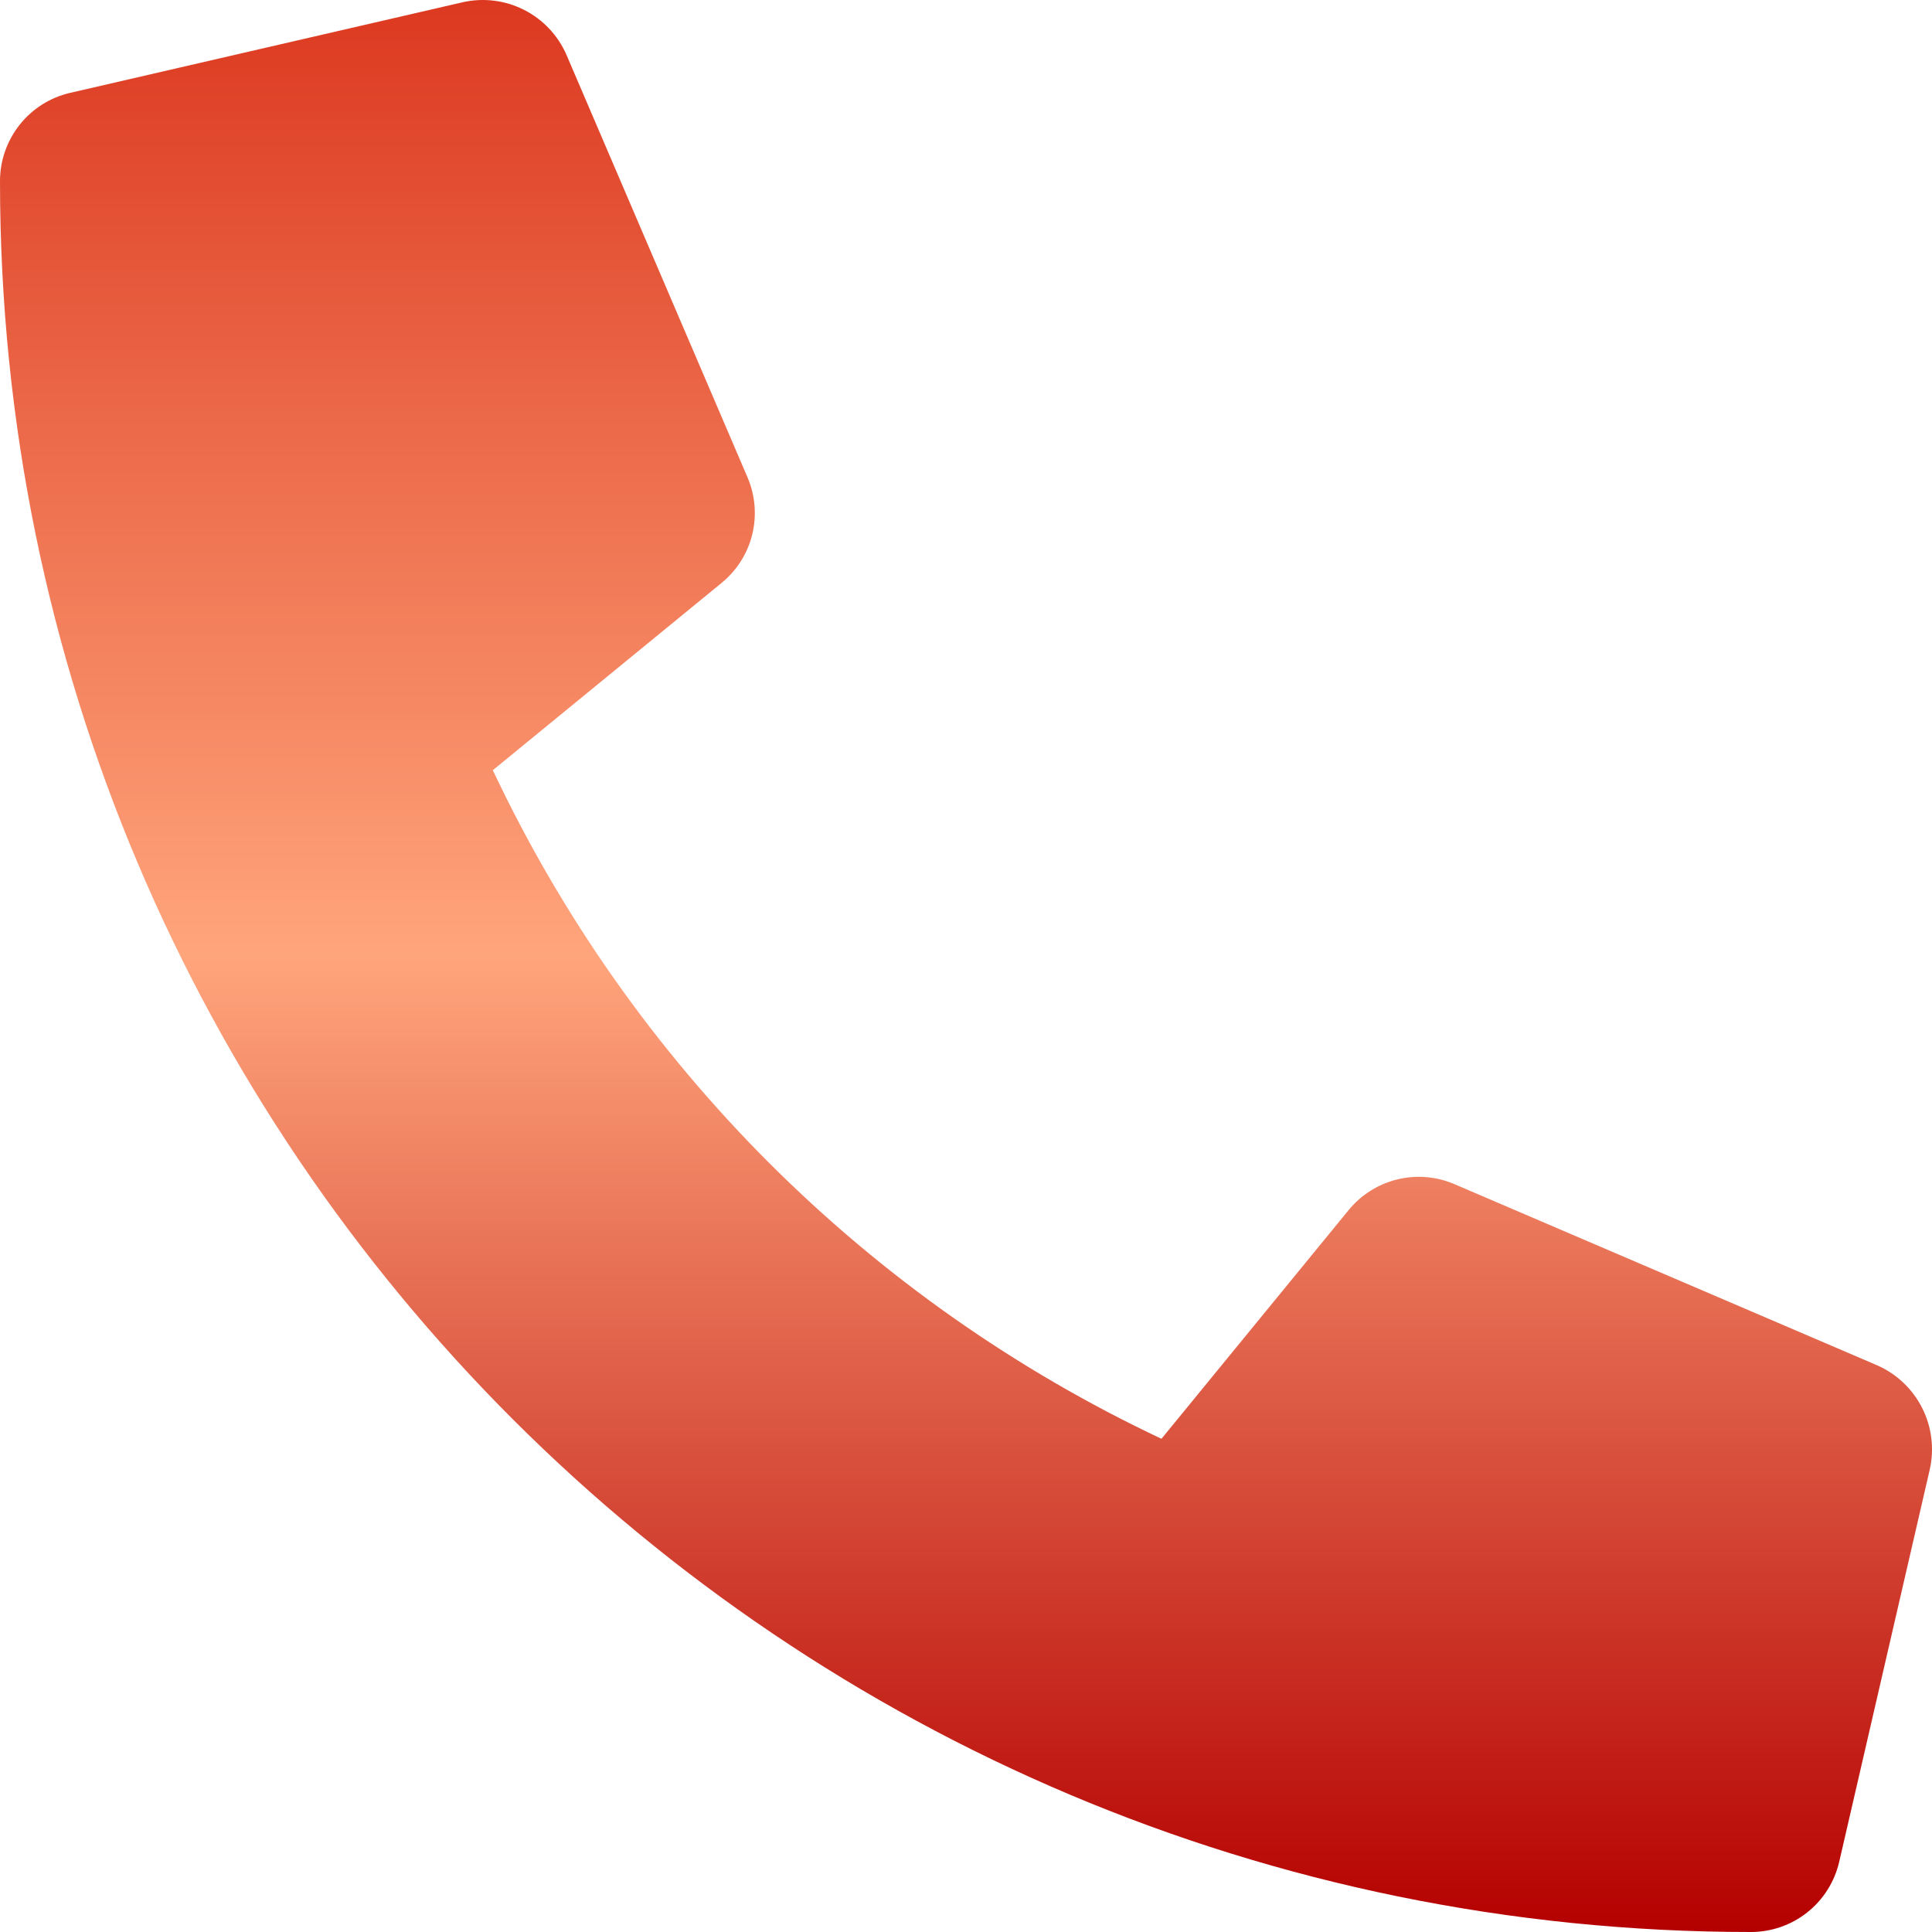 <svg width="35" height="35" viewBox="0 0 35 35" fill="none" xmlns="http://www.w3.org/2000/svg">
<path d="M34.002 24.732L26.346 21.451C26.018 21.311 25.655 21.282 25.31 21.367C24.965 21.452 24.656 21.647 24.431 21.923L21.041 26.065C15.719 23.556 11.437 19.274 8.928 13.953L13.07 10.562C13.347 10.337 13.542 10.029 13.627 9.684C13.712 9.338 13.682 8.975 13.542 8.648L10.261 0.991C10.107 0.639 9.835 0.351 9.492 0.178C9.149 0.004 8.756 -0.044 8.381 0.041L1.272 1.682C0.91 1.765 0.587 1.969 0.357 2.259C0.126 2.55 -8.32775e-05 2.91 4.14006e-08 3.281C4.14006e-08 20.815 14.212 35 31.719 35C32.09 35 32.451 34.875 32.741 34.644C33.032 34.413 33.235 34.09 33.319 33.728L34.96 26.619C35.044 26.242 34.995 25.848 34.82 25.503C34.645 25.159 34.356 24.886 34.002 24.732Z" fill="url(#paint0_linear_15_101)"/>
<defs>
<linearGradient id="paint0_linear_15_101" x1="17.5" y1="0" x2="17.5" y2="35" gradientUnits="userSpaceOnUse">
<stop stop-color="#DC3920"/>
<stop offset="0.495" stop-color="#FFA57C"/>
<stop offset="1" stop-color="#B40000"/>
</linearGradient>
</defs>
</svg>
